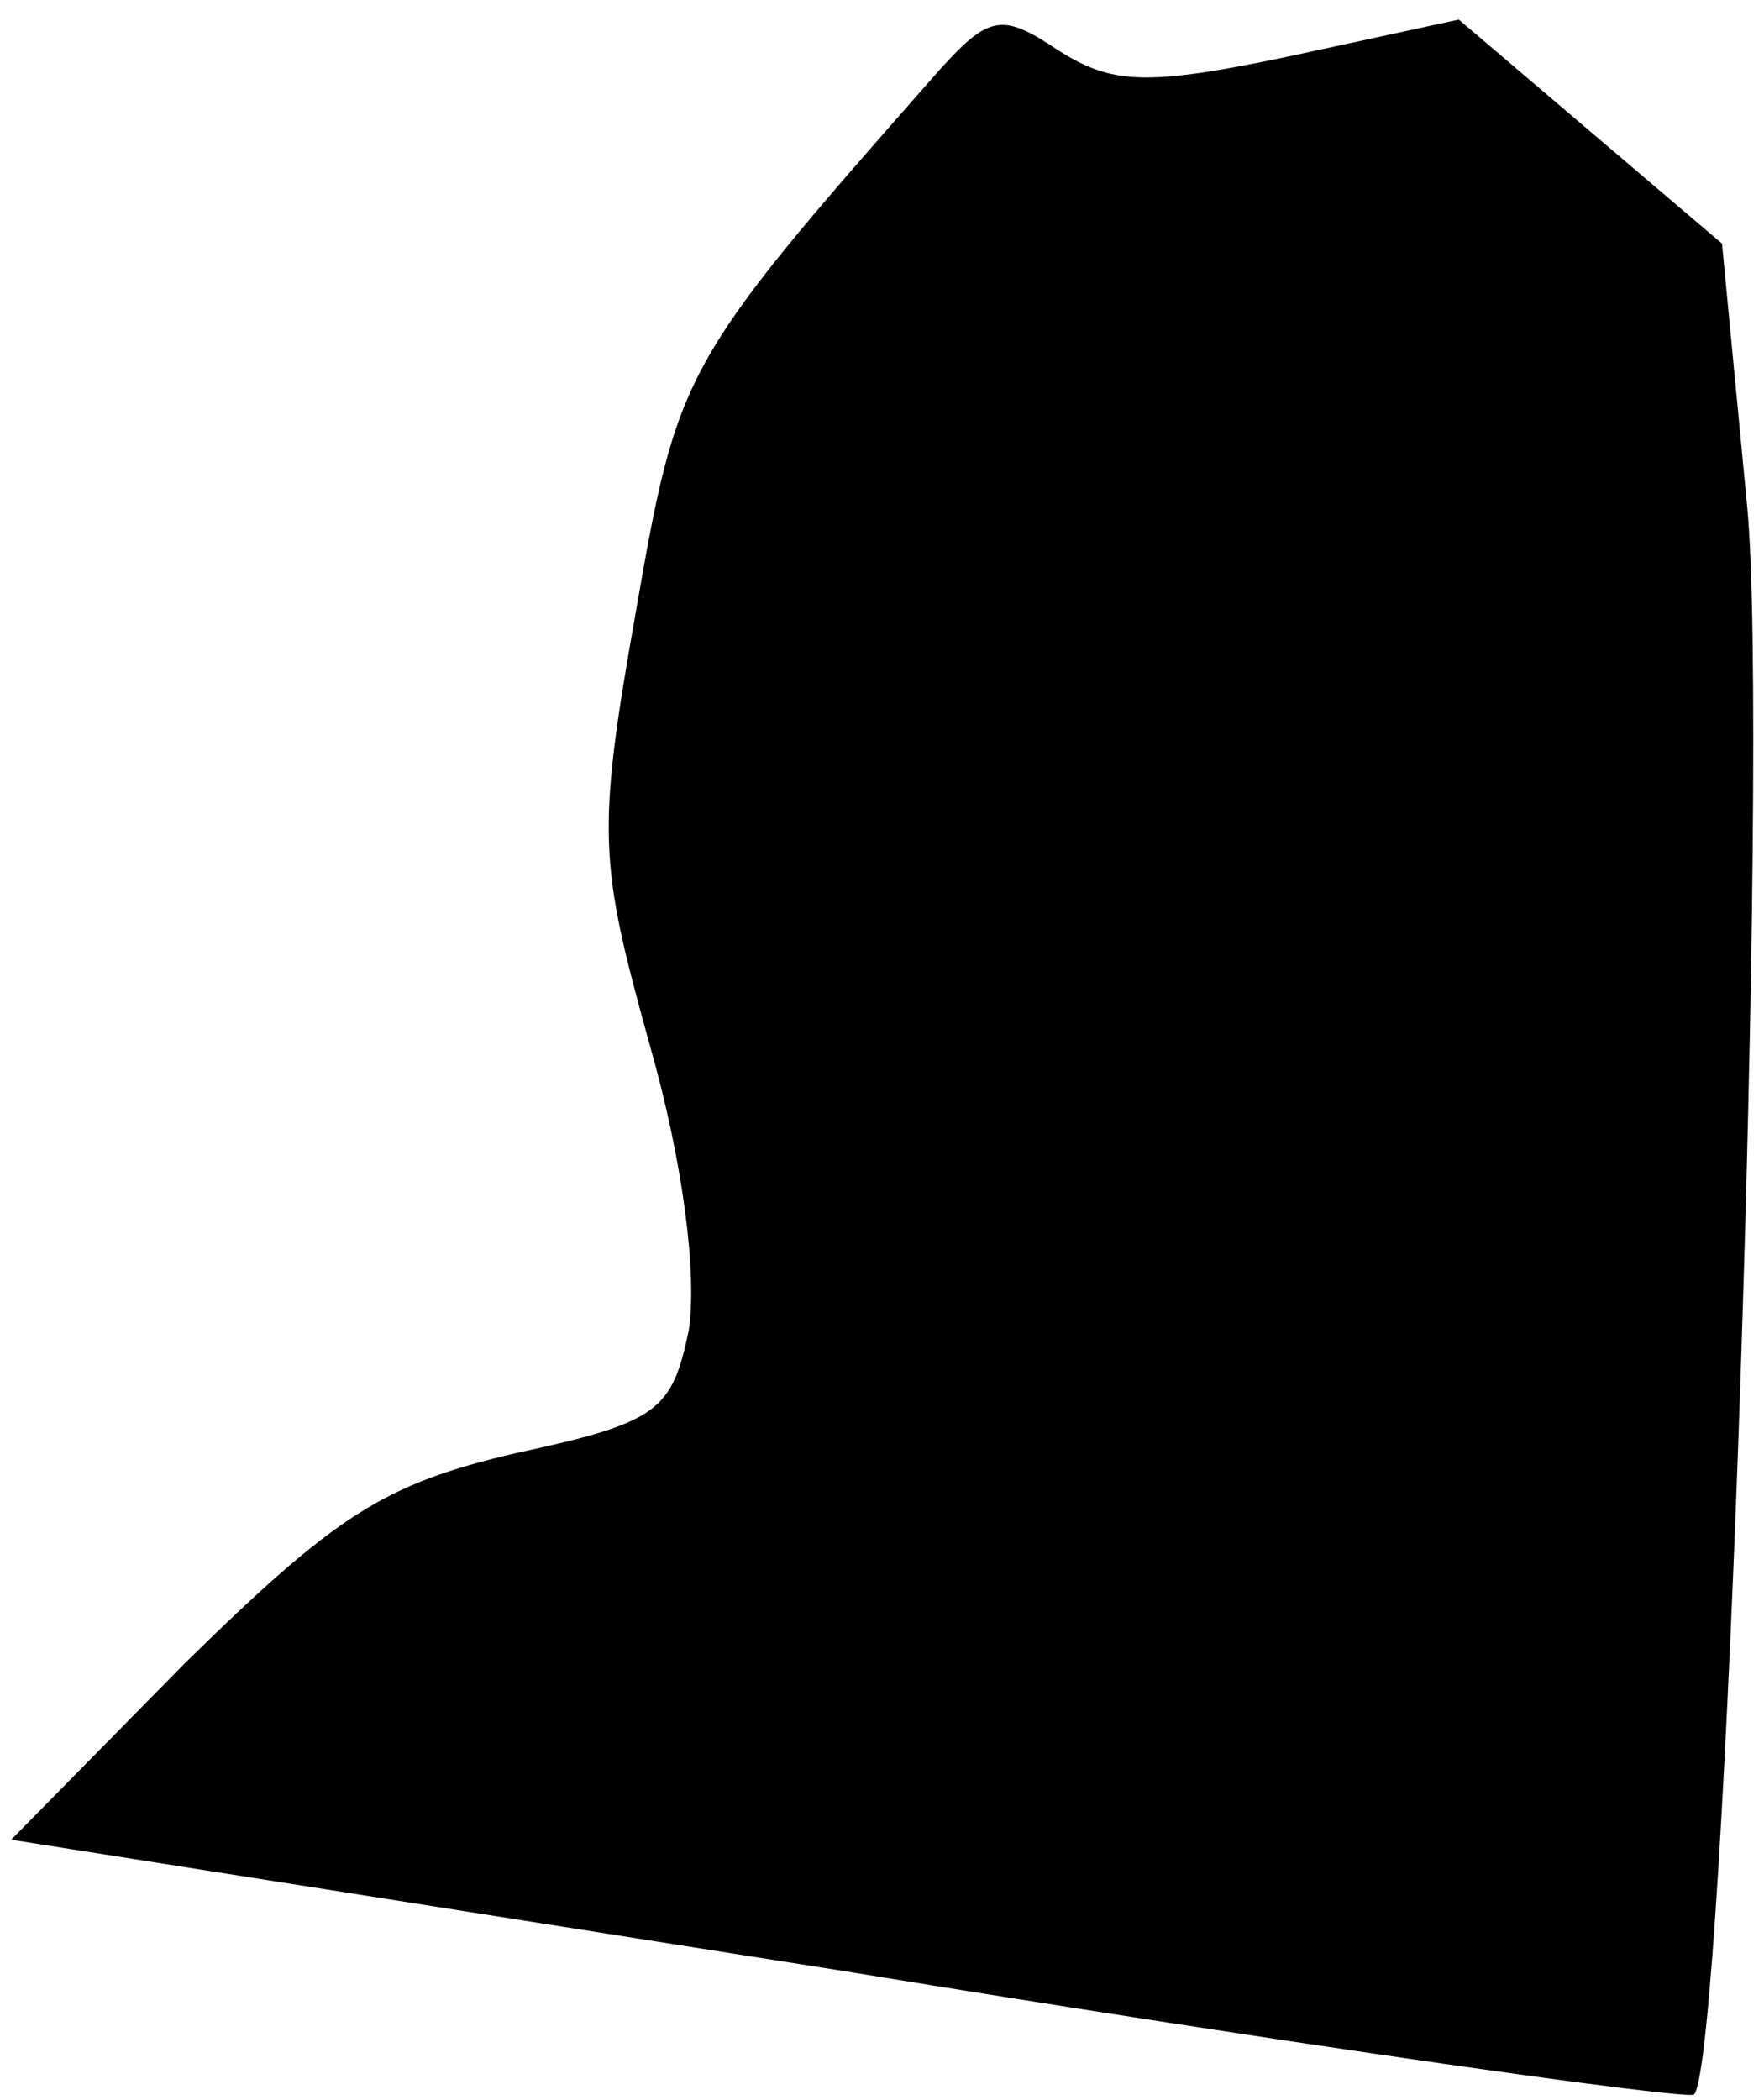 <?xml version="1.0" standalone="no"?>
<!DOCTYPE svg PUBLIC "-//W3C//DTD SVG 20010904//EN"
 "http://www.w3.org/TR/2001/REC-SVG-20010904/DTD/svg10.dtd">
<svg version="1.0" xmlns="http://www.w3.org/2000/svg"
 width="63pt" height="75pt" viewBox="0 0 63 75"
 preserveAspectRatio="xMidYMid meet">
<g transform="translate(0,75) scale(0.1,-0.1)"
fill="#000000" stroke="none">
<path fill="#000000" stroke="none" d="M332 721 c-89 -101 -90 -104 -105 -190
-14 -79 -13 -89 5 -154 12 -42 17 -82 14 -102 -6 -29 -11 -33 -62 -44 -47 -11
-64 -22 -118 -75 l-62 -63 298 -47 c165 -27 301 -46 303 -44 11 11 27 483 19
567 l-9 94 -47 40 -47 40 -60 -13 c-52 -11 -64 -10 -83 2 -21 14 -25 13 -46
-11z"/>
</g>
</svg>
